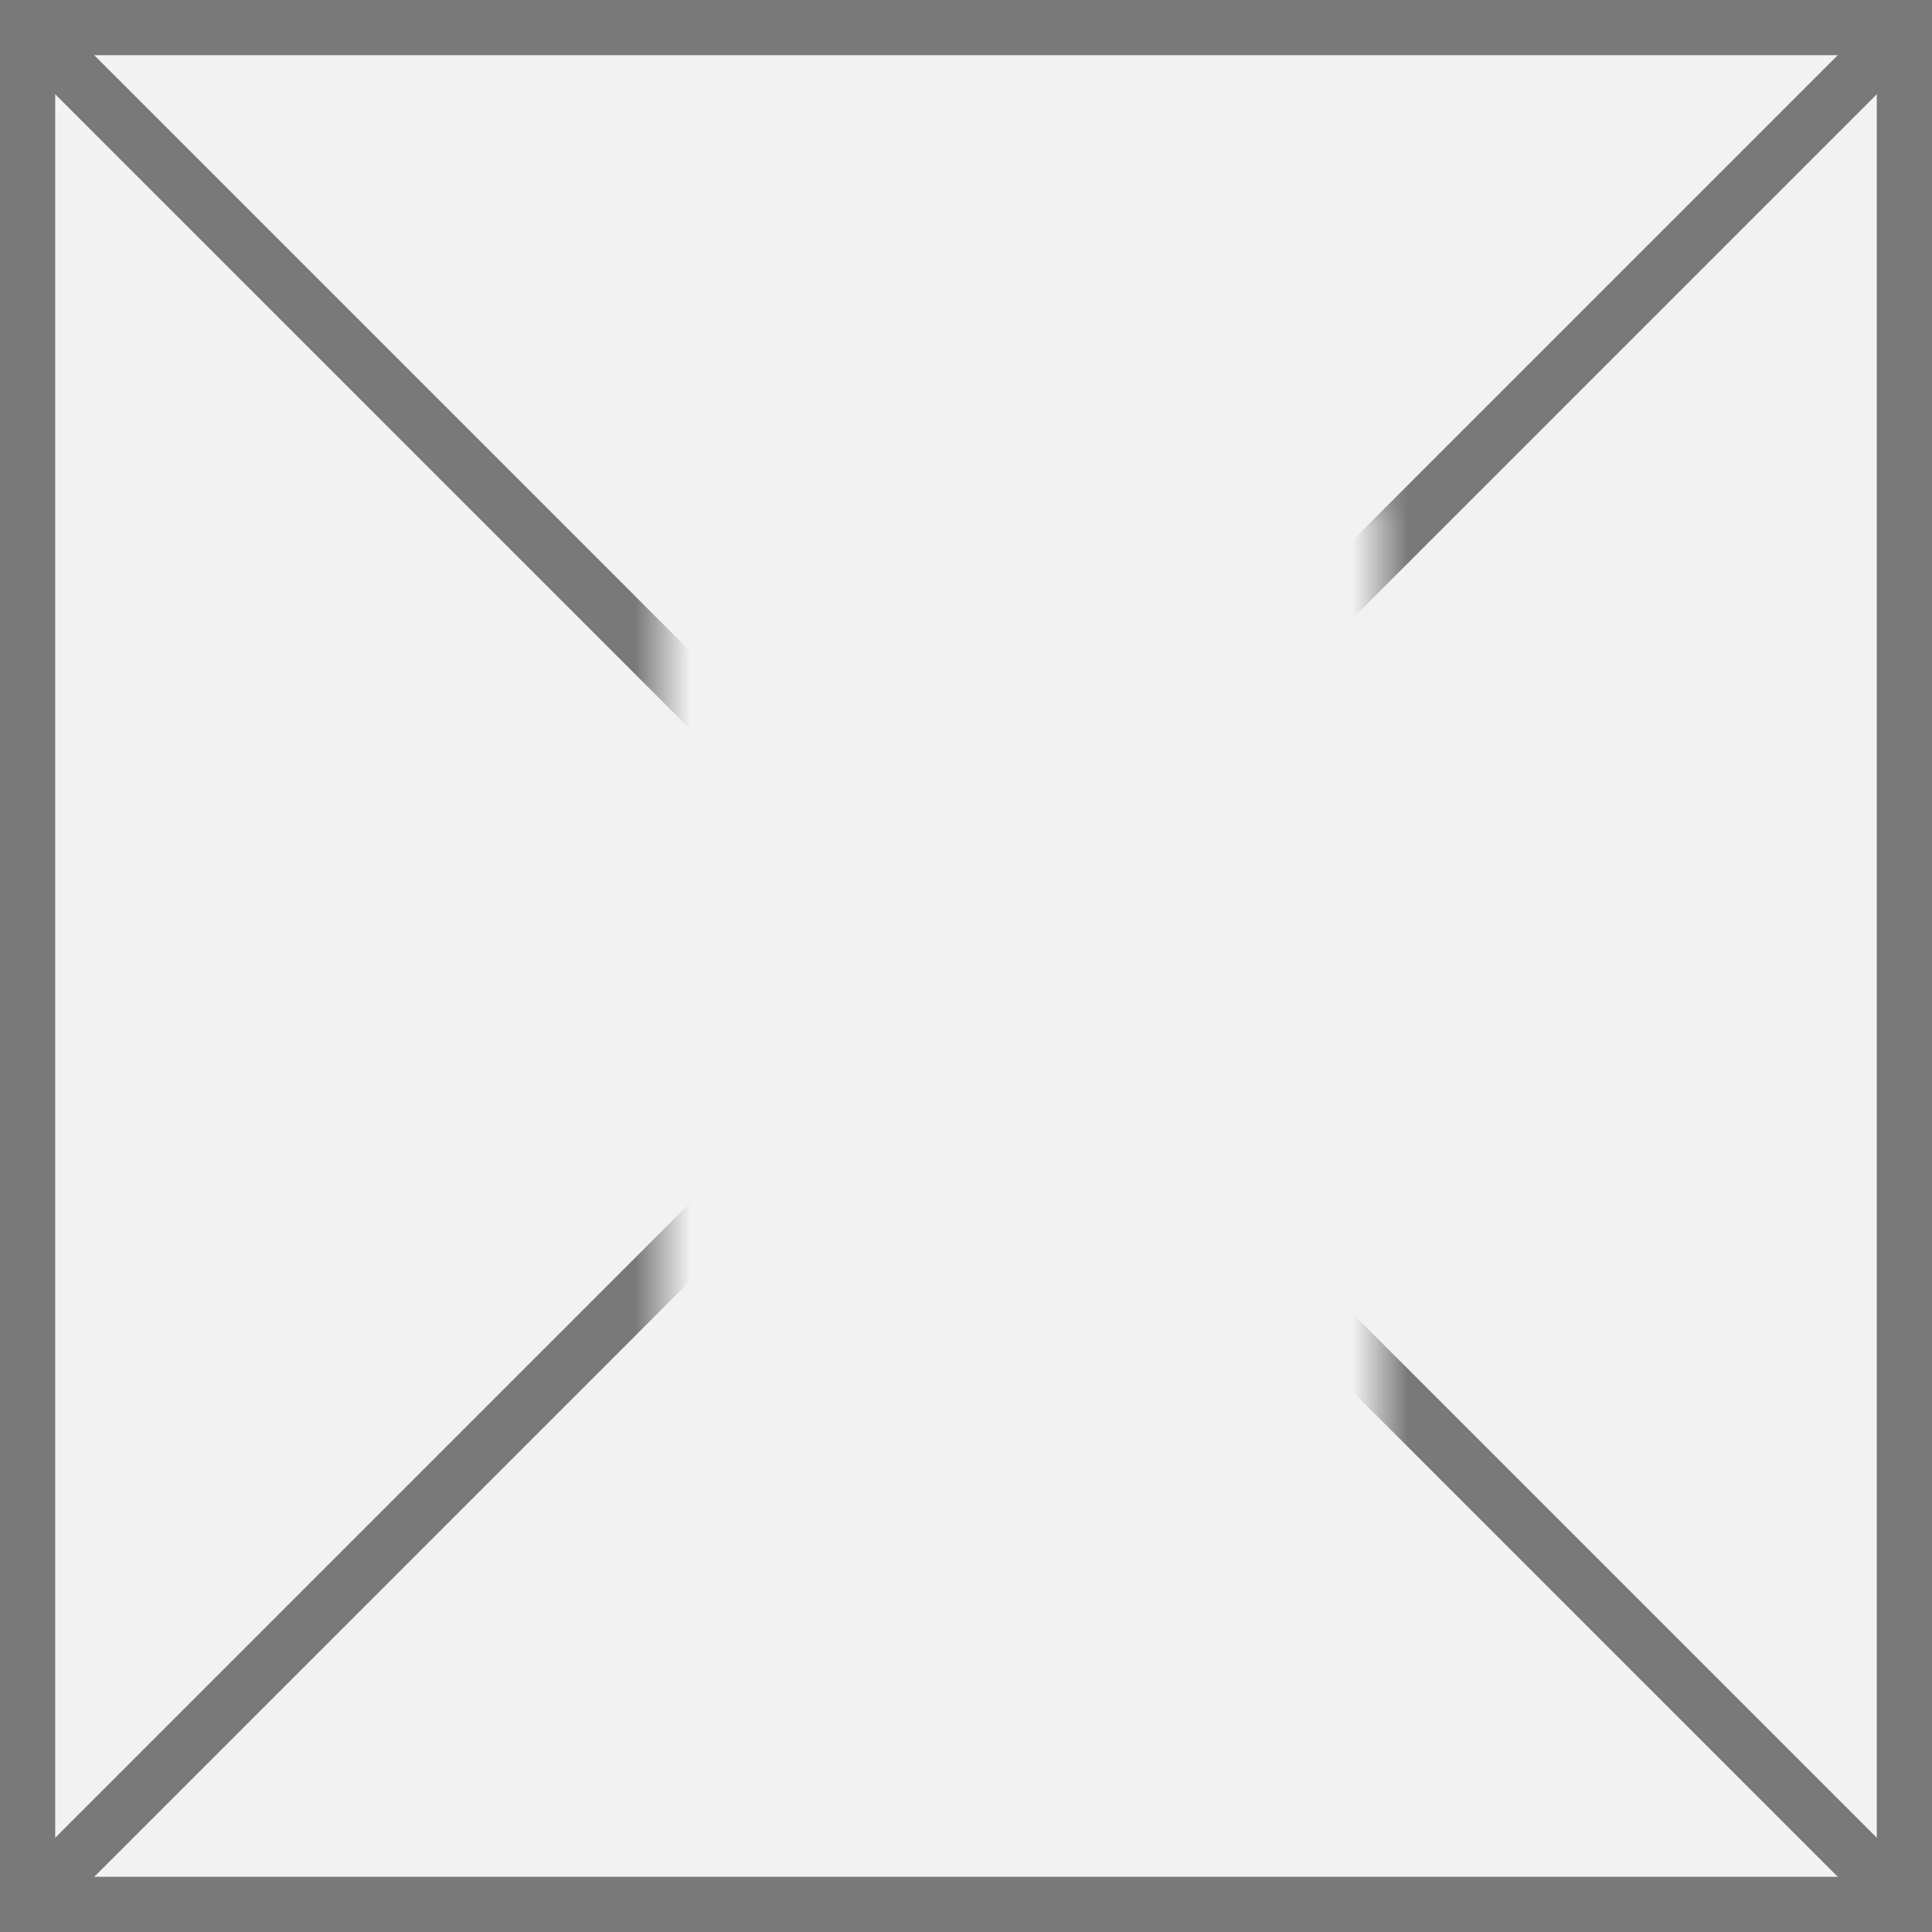 ﻿<?xml version="1.0" encoding="utf-8"?>
<svg version="1.1" xmlns:xlink="http://www.w3.org/1999/xlink" width="35px" height="35px" xmlns="http://www.w3.org/2000/svg">
  <rect width="100%" height="100%" fill="#333333" stroke="none"/>
  <defs>
    <mask fill="white" id="clip451">
      <path d="M 305 449  L 318 449  L 318 468  L 305 468  Z M 293 440  L 328 440  L 328 475  L 293 475  Z " fill-rule="evenodd" />
    </mask>
  </defs>
  <g transform="matrix(1 0 0 1 -293 -440 )">
    <path d="M 293.5 440.5  L 327.5 440.5  L 327.5 474.5  L 293.5 474.5  L 293.5 440.5  Z " fill-rule="nonzero" fill="#f2f2f2" stroke="none" />
    <path d="M 293.5 440.5  L 327.5 440.5  L 327.5 474.5  L 293.5 474.5  L 293.5 440.5  Z " stroke-width="1" stroke="#797979" fill="none" />
    <path d="M 293.354 440.354  L 327.646 474.646  M 327.646 440.354  L 293.354 474.646  " stroke-width="1" stroke="#797979" fill="none" mask="url(#clip451)" />
  </g>
</svg>